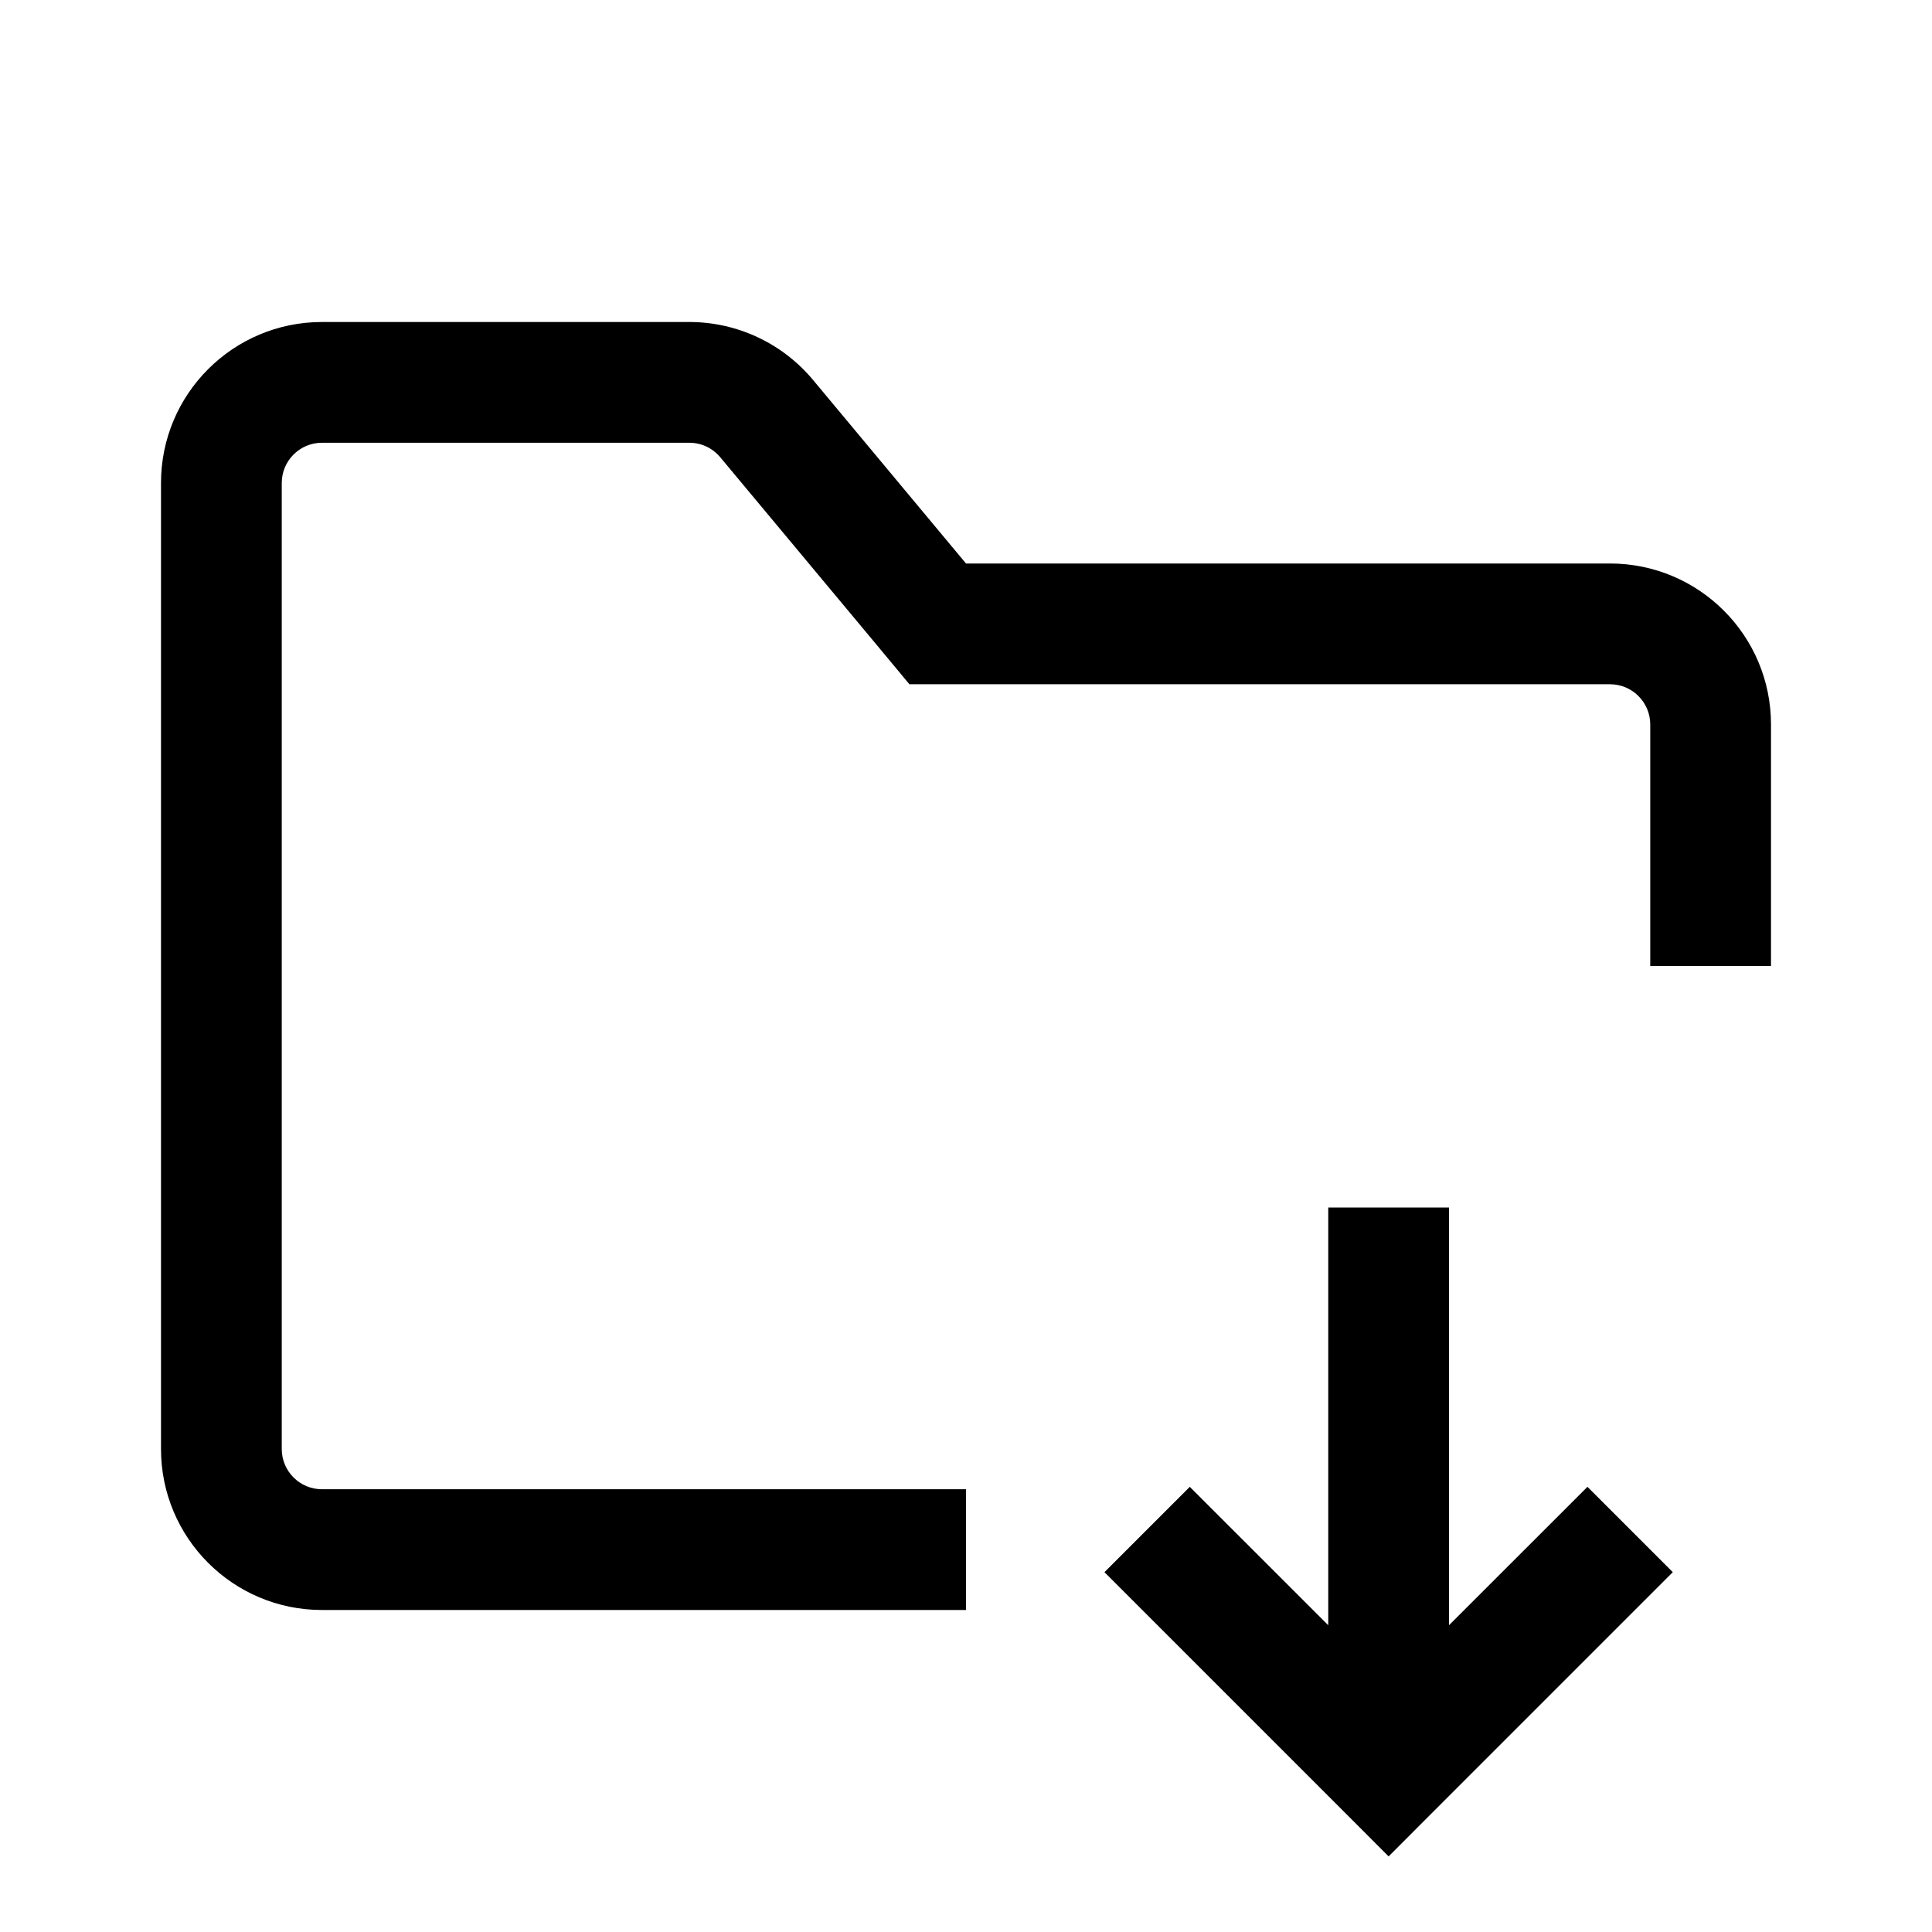 <svg class="iconigniter" width="24" height="24" viewBox="0 0 24 24" fill="currentColor"  xmlns="http://www.w3.org/2000/svg">
<path fill-rule="evenodd" clip-rule="evenodd" d="M11.297 8.5L10.848 7.96L8.947 5.68C8.852 5.566 8.712 5.5 8.563 5.5H4C3.724 5.5 3.5 5.724 3.5 6V18C3.5 18.276 3.724 18.5 4 18.5H12V20H4C2.895 20 2 19.105 2 18V6C2 4.895 2.895 4 4 4H8.563C9.157 4 9.72 4.264 10.1 4.72L12 7H17H20C21.105 7 22 7.895 22 9V12H20.5V9C20.5 8.724 20.276 8.5 20 8.5H17H12H11.297ZM16.5 15V20.189L14.78 18.47L13.72 19.53L16.72 22.53L17.25 23.061L17.78 22.53L20.78 19.53L19.72 18.47L18 20.189V15H16.5Z" />
</svg>
